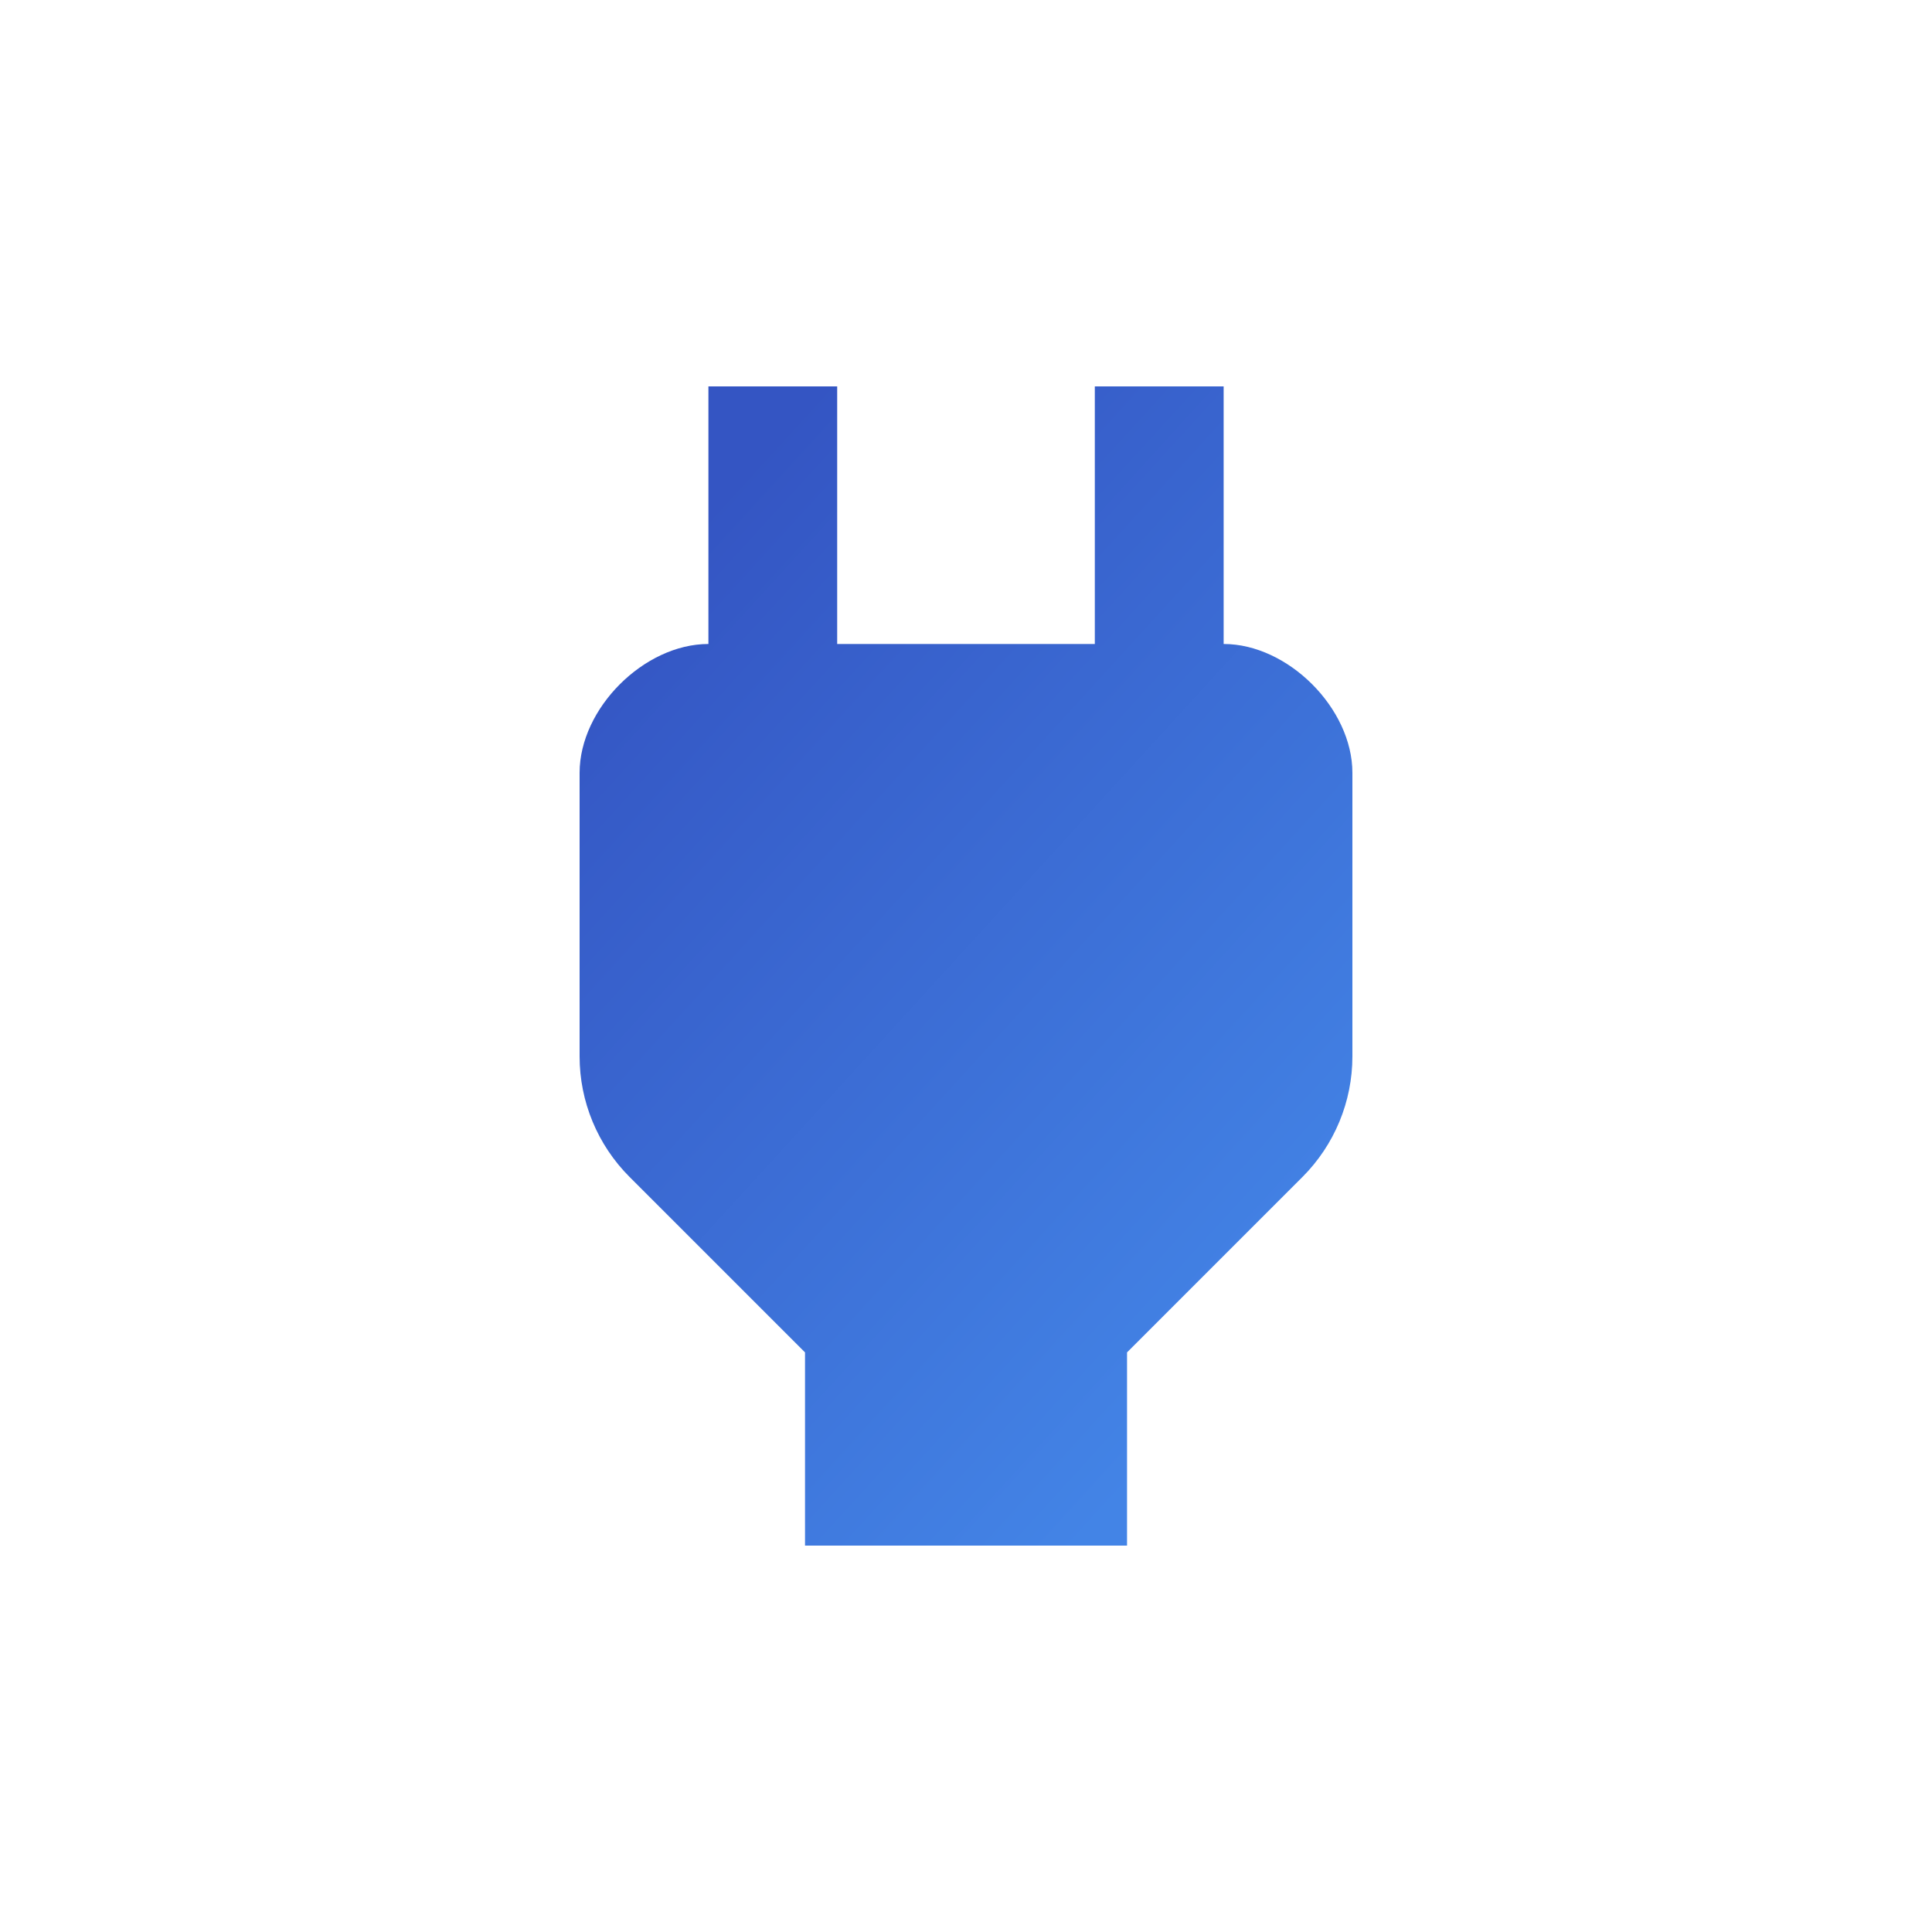<svg width="34" height="34" viewBox="0 0 34 34" fill="none" xmlns="http://www.w3.org/2000/svg">
<path d="M21.534 11.333V6.8H19.267V11.333H14.733V6.8H12.467V11.333C11.334 11.333 10.2 12.467 10.2 13.6V18.591C10.2 19.386 10.516 20.149 11.079 20.712L14.167 23.8V27.2H19.834V23.8L22.922 20.712C23.484 20.149 23.8 19.386 23.8 18.591V13.6C23.8 12.467 22.667 11.333 21.534 11.333Z" fill="url(#paint0_linear_31_2109)"/>
<defs>
<linearGradient id="paint0_linear_31_2109" x1="12.332" y1="9.1" x2="24.983" y2="20.642" gradientUnits="userSpaceOnUse">
<stop stop-color="#3455C3"/>
<stop offset="1" stop-color="#4384E6"/>
</linearGradient>
</defs>
</svg>
